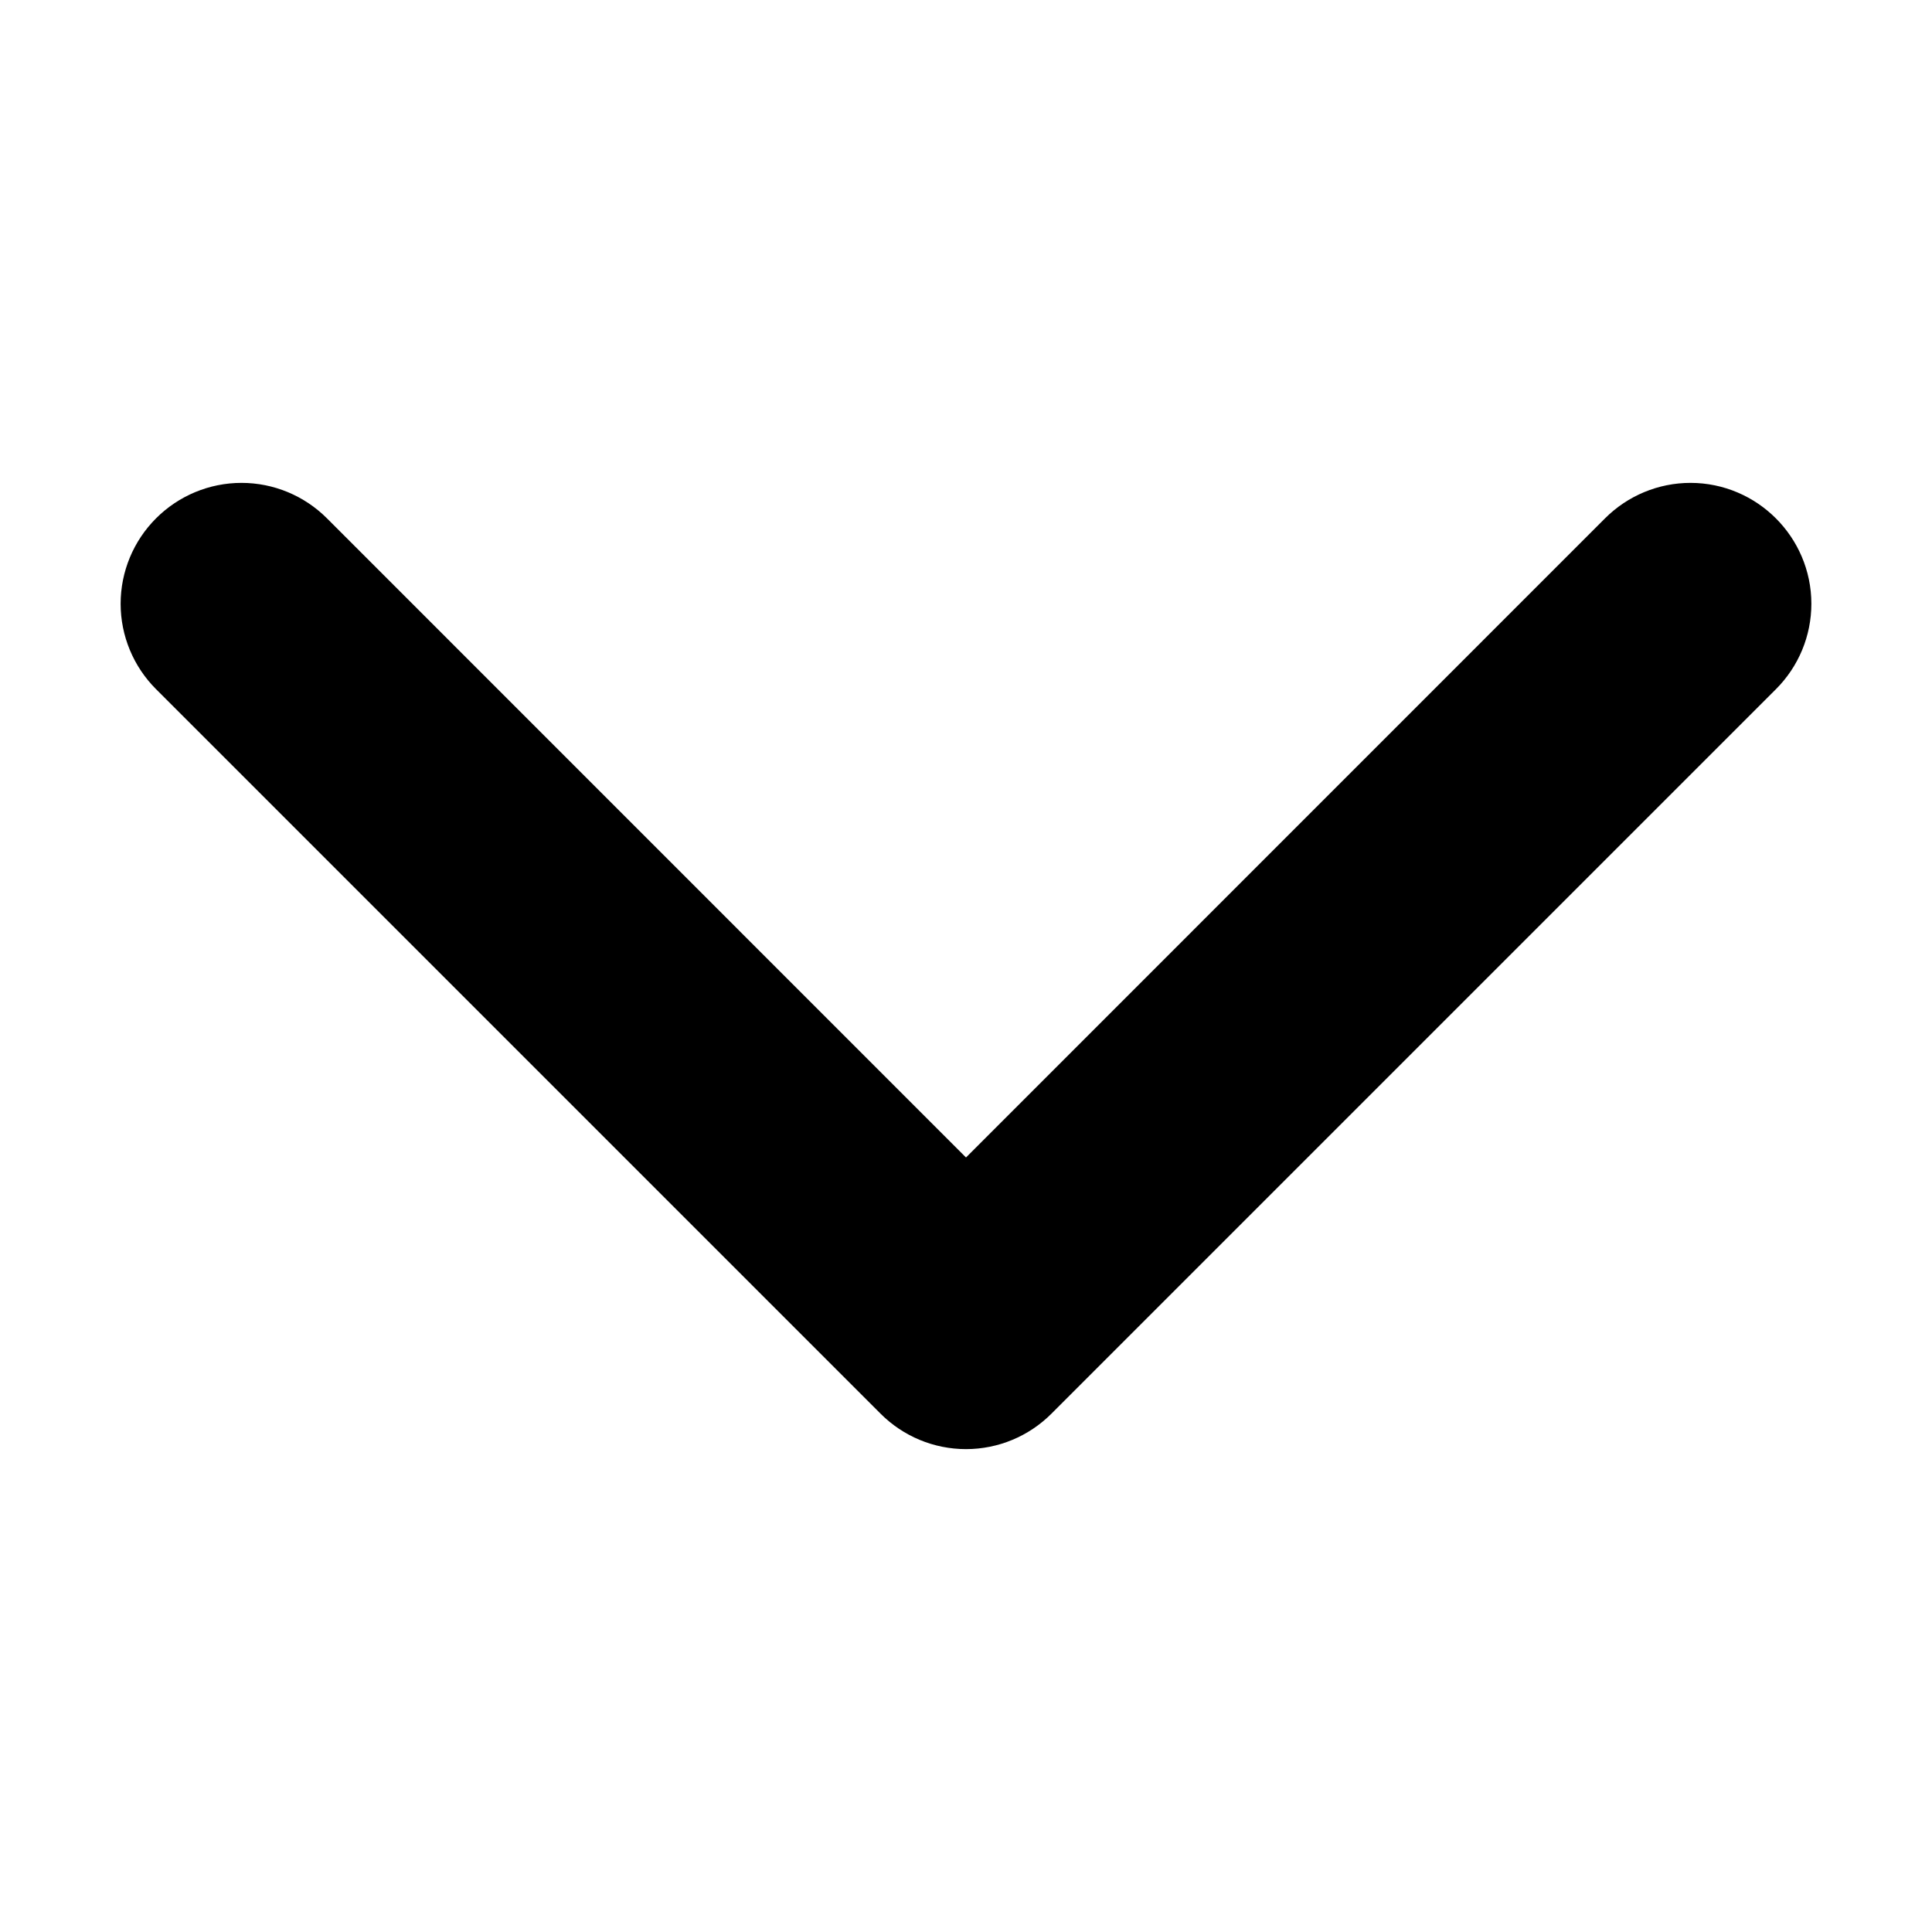 <?xml version="1.0" encoding="UTF-8" standalone="no"?>
<!DOCTYPE svg PUBLIC "-//W3C//DTD SVG 1.1//EN" "http://www.w3.org/Graphics/SVG/1.1/DTD/svg11.dtd">
<svg width="100%" height="100%" viewBox="0 0 16 16" version="1.1" xmlns="http://www.w3.org/2000/svg" xmlns:xlink="http://www.w3.org/1999/xlink" xml:space="preserve" xmlns:serif="http://www.serif.com/" style="fill-rule:evenodd;clip-rule:evenodd;stroke-linejoin:round;stroke-miterlimit:2;">
    <path d="M1.646,4.646C1.74,4.552 1.867,4.499 2,4.499C2.133,4.499 2.26,4.552 2.354,4.646L8,10.293L13.646,4.646C13.74,4.552 13.867,4.499 14,4.499C14.275,4.499 14.501,4.725 14.501,5C14.501,5.133 14.448,5.26 14.354,5.354L8.354,11.354C8.26,11.448 8.133,11.501 8,11.501C7.867,11.501 7.74,11.448 7.646,11.354L1.646,5.354C1.552,5.26 1.499,5.133 1.499,5C1.499,4.867 1.552,4.74 1.646,4.646Z" style="stroke:black;stroke-width:1px;"/>
</svg>
